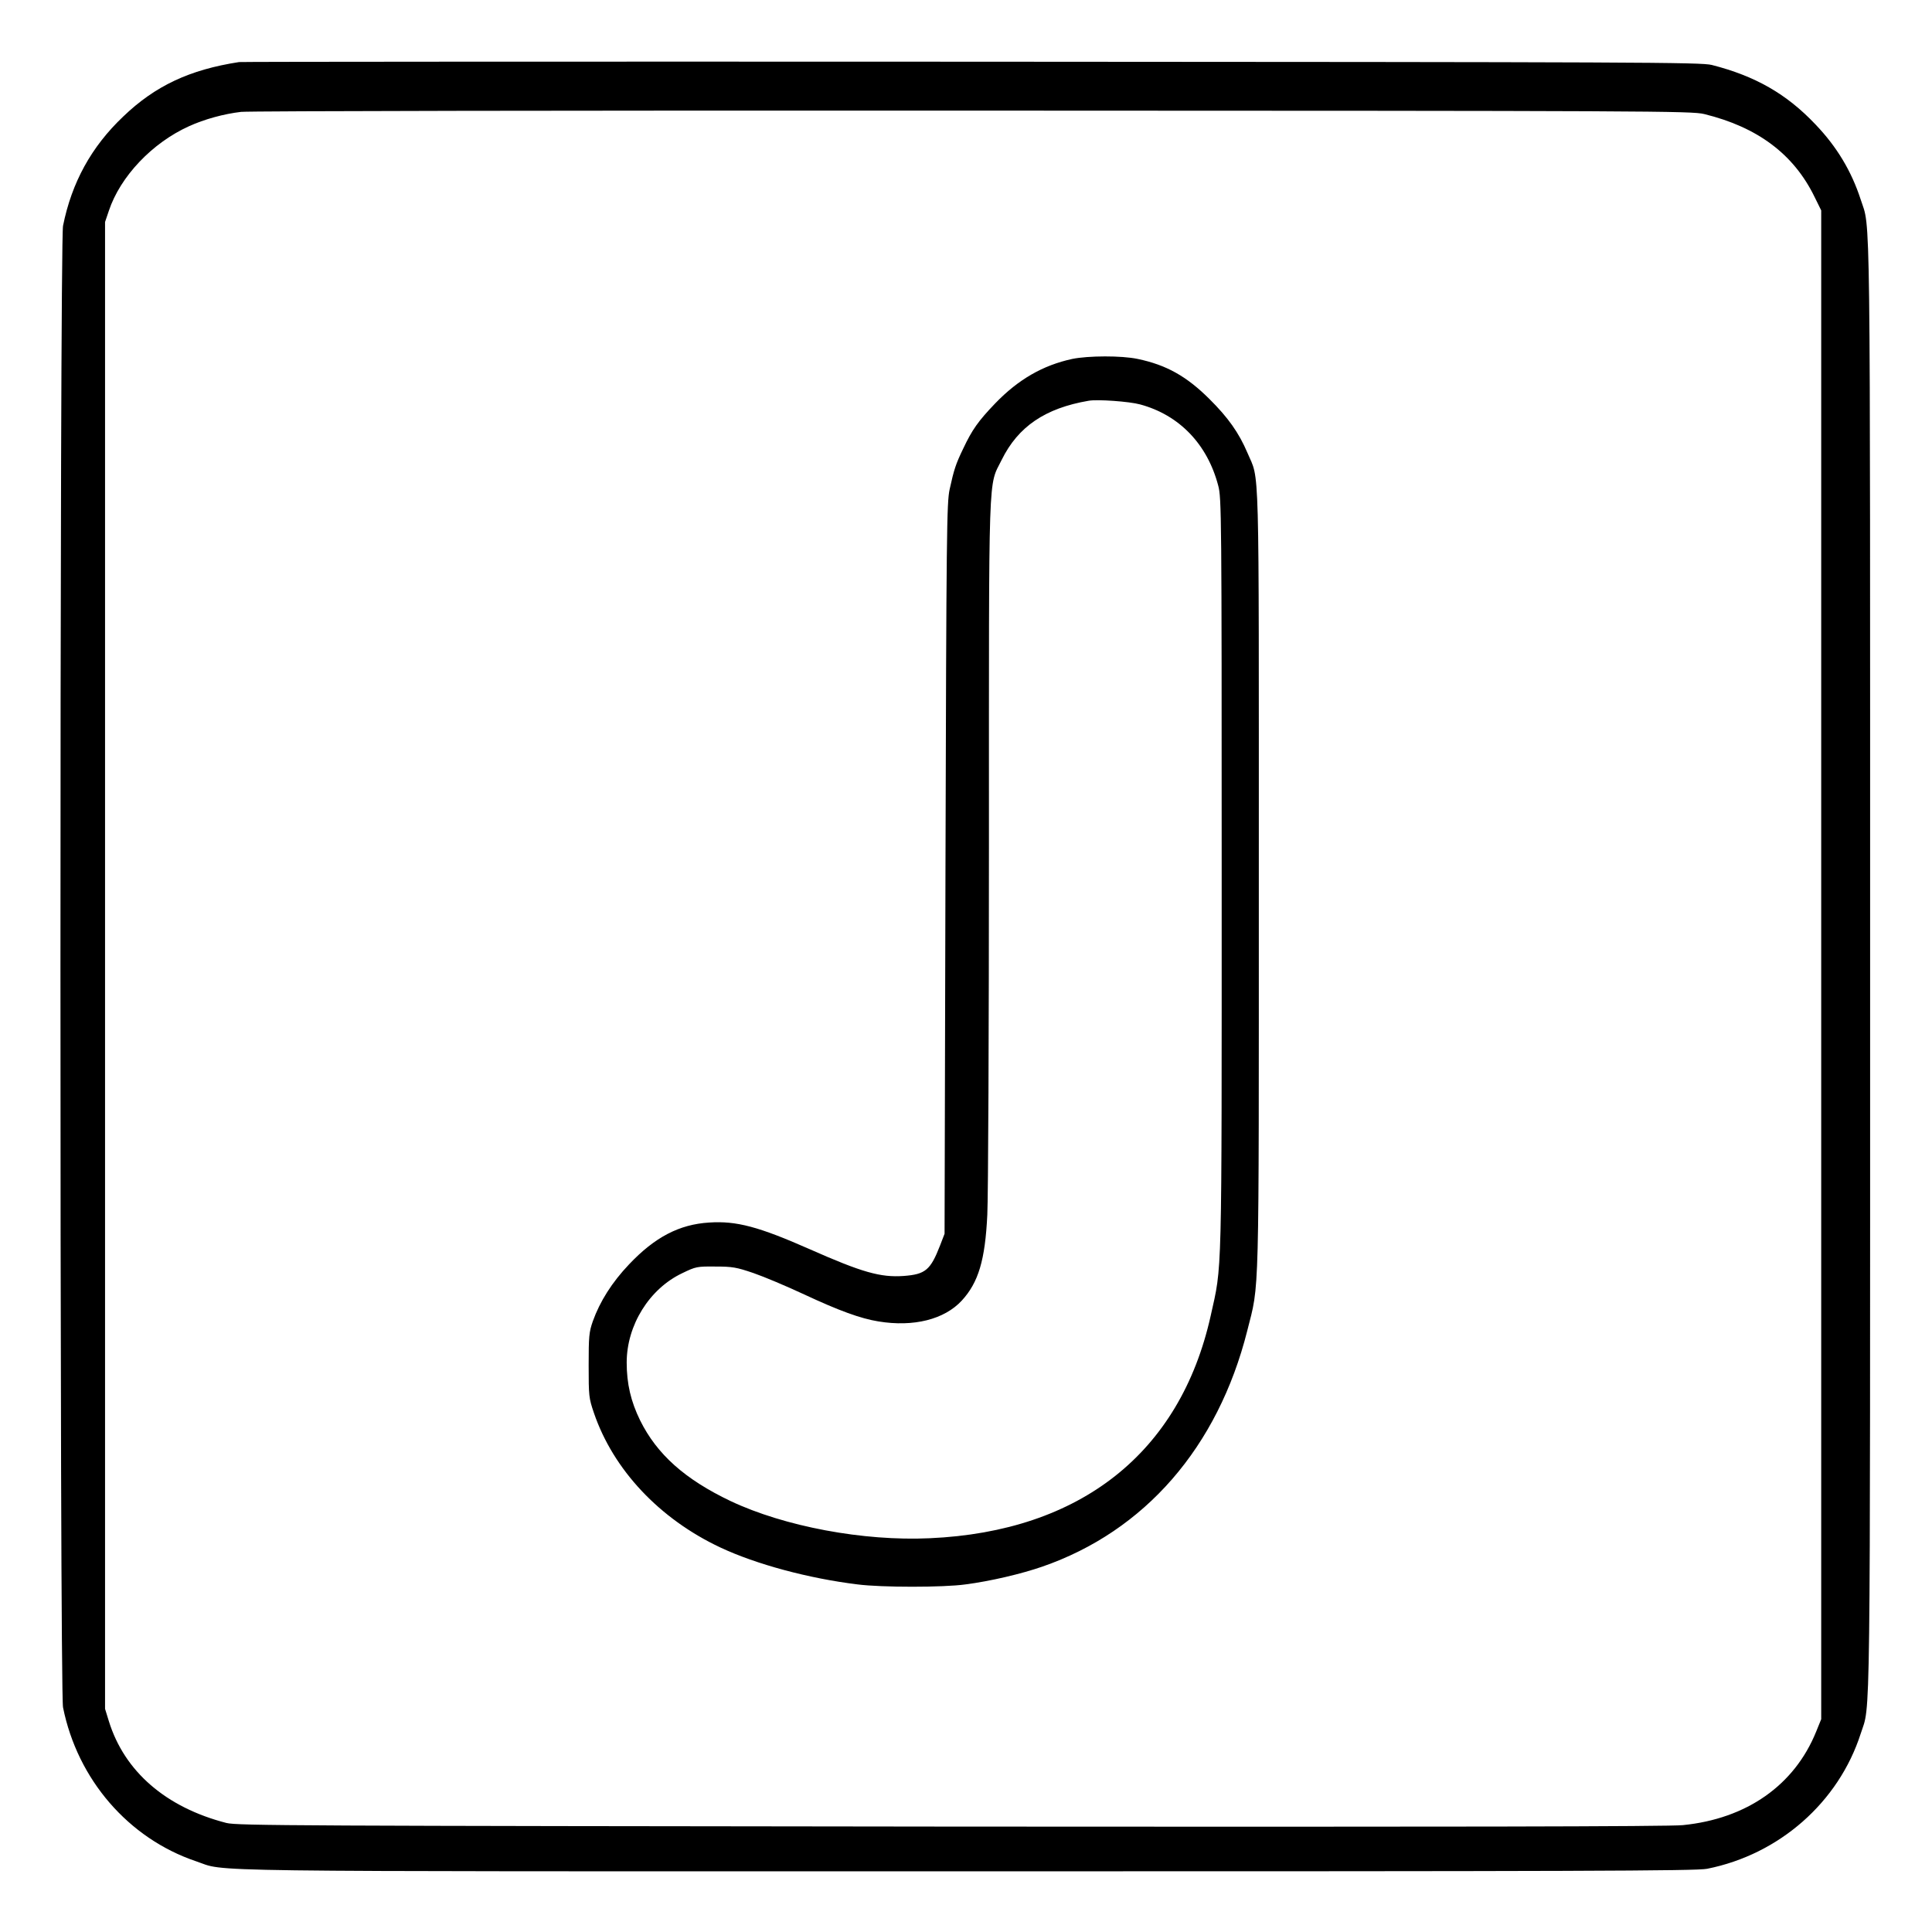 <?xml version="1.0" standalone="no"?>
<!DOCTYPE svg PUBLIC "-//W3C//DTD SVG 20010904//EN"
 "http://www.w3.org/TR/2001/REC-SVG-20010904/DTD/svg10.dtd">
<svg version="1.0" xmlns="http://www.w3.org/2000/svg"
 width="2048pt" height="2048pt" viewBox="0 0 2048 2048"
 preserveAspectRatio="xMidYMid meet">
<g transform="translate(0,2048) scale(0.192,-0.192)"
fill="#000000" stroke="none">
<path d="M1320 10324 c-273 -42 -463 -131 -640 -301 -176 -167 -284 -364 -332
-603 -19 -96 -19 -8084 0 -8180 80 -398 361 -723 733 -849 180 -60 -136 -56
4249 -56 3399 0 4036 2 4095 14 398 79 726 367 848 746 55 171 52 -100 52
4235 0 4335 3 4064 -52 4235 -51 157 -132 292 -250 415 -160 169 -333 267
-572 328 -61 15 -367 16 -4086 18 -2211 1 -4031 0 -4045 -2z m8089 -287 c294
-72 494 -221 609 -457 l37 -75 0 -4165 0 -4165 -28 -69 c-120 -296 -384 -481
-736 -516 -74 -8 -1306 -10 -4041 -8 -3625 4 -3940 5 -4000 20 -334 86 -563
284 -649 562 l-21 68 0 4104 0 4105 21 62 c63 189 239 375 443 467 83 38 192
68 287 79 41 5 1846 8 4039 7 3772 -1 3969 -2 4039 -19z M5920 8685 c-162 -35
-298 -113 -426 -246 -93 -97 -127 -145 -176 -249 -42 -87 -51 -116 -75 -225
-16 -74 -18 -225 -23 -2095 l-5 -2015 -25 -65 c-53 -136 -81 -159 -201 -168
-128 -9 -230 20 -519 148 -281 124 -404 157 -554 147 -166 -10 -301 -81 -443
-231 -95 -100 -161 -205 -200 -314 -21 -60 -23 -84 -23 -244 0 -169 1 -180 29
-262 107 -314 362 -585 698 -743 198 -93 488 -171 758 -204 131 -17 475 -17
595 0 139 18 308 58 424 98 567 196 970 660 1132 1302 68 271 64 114 64 2496
0 2380 5 2190 -63 2352 -47 110 -106 194 -211 298 -126 125 -237 187 -395 220
-89 19 -273 18 -361 0z m374 -251 c216 -58 372 -219 432 -449 18 -67 19 -157
19 -2145 0 -2286 3 -2150 -61 -2439 -169 -756 -719 -1190 -1551 -1227 -367
-17 -802 65 -1099 205 -252 120 -407 258 -500 446 -51 104 -74 202 -74 319 0
206 125 407 306 493 76 37 83 38 184 37 94 0 116 -4 210 -36 58 -20 184 -73
280 -118 193 -90 311 -133 410 -149 194 -32 364 11 460 115 92 100 129 223
141 474 5 96 9 1023 9 2060 0 2102 -5 1955 71 2109 90 182 239 284 479 325 48
9 226 -4 284 -20z"/>
</g>
</svg>
